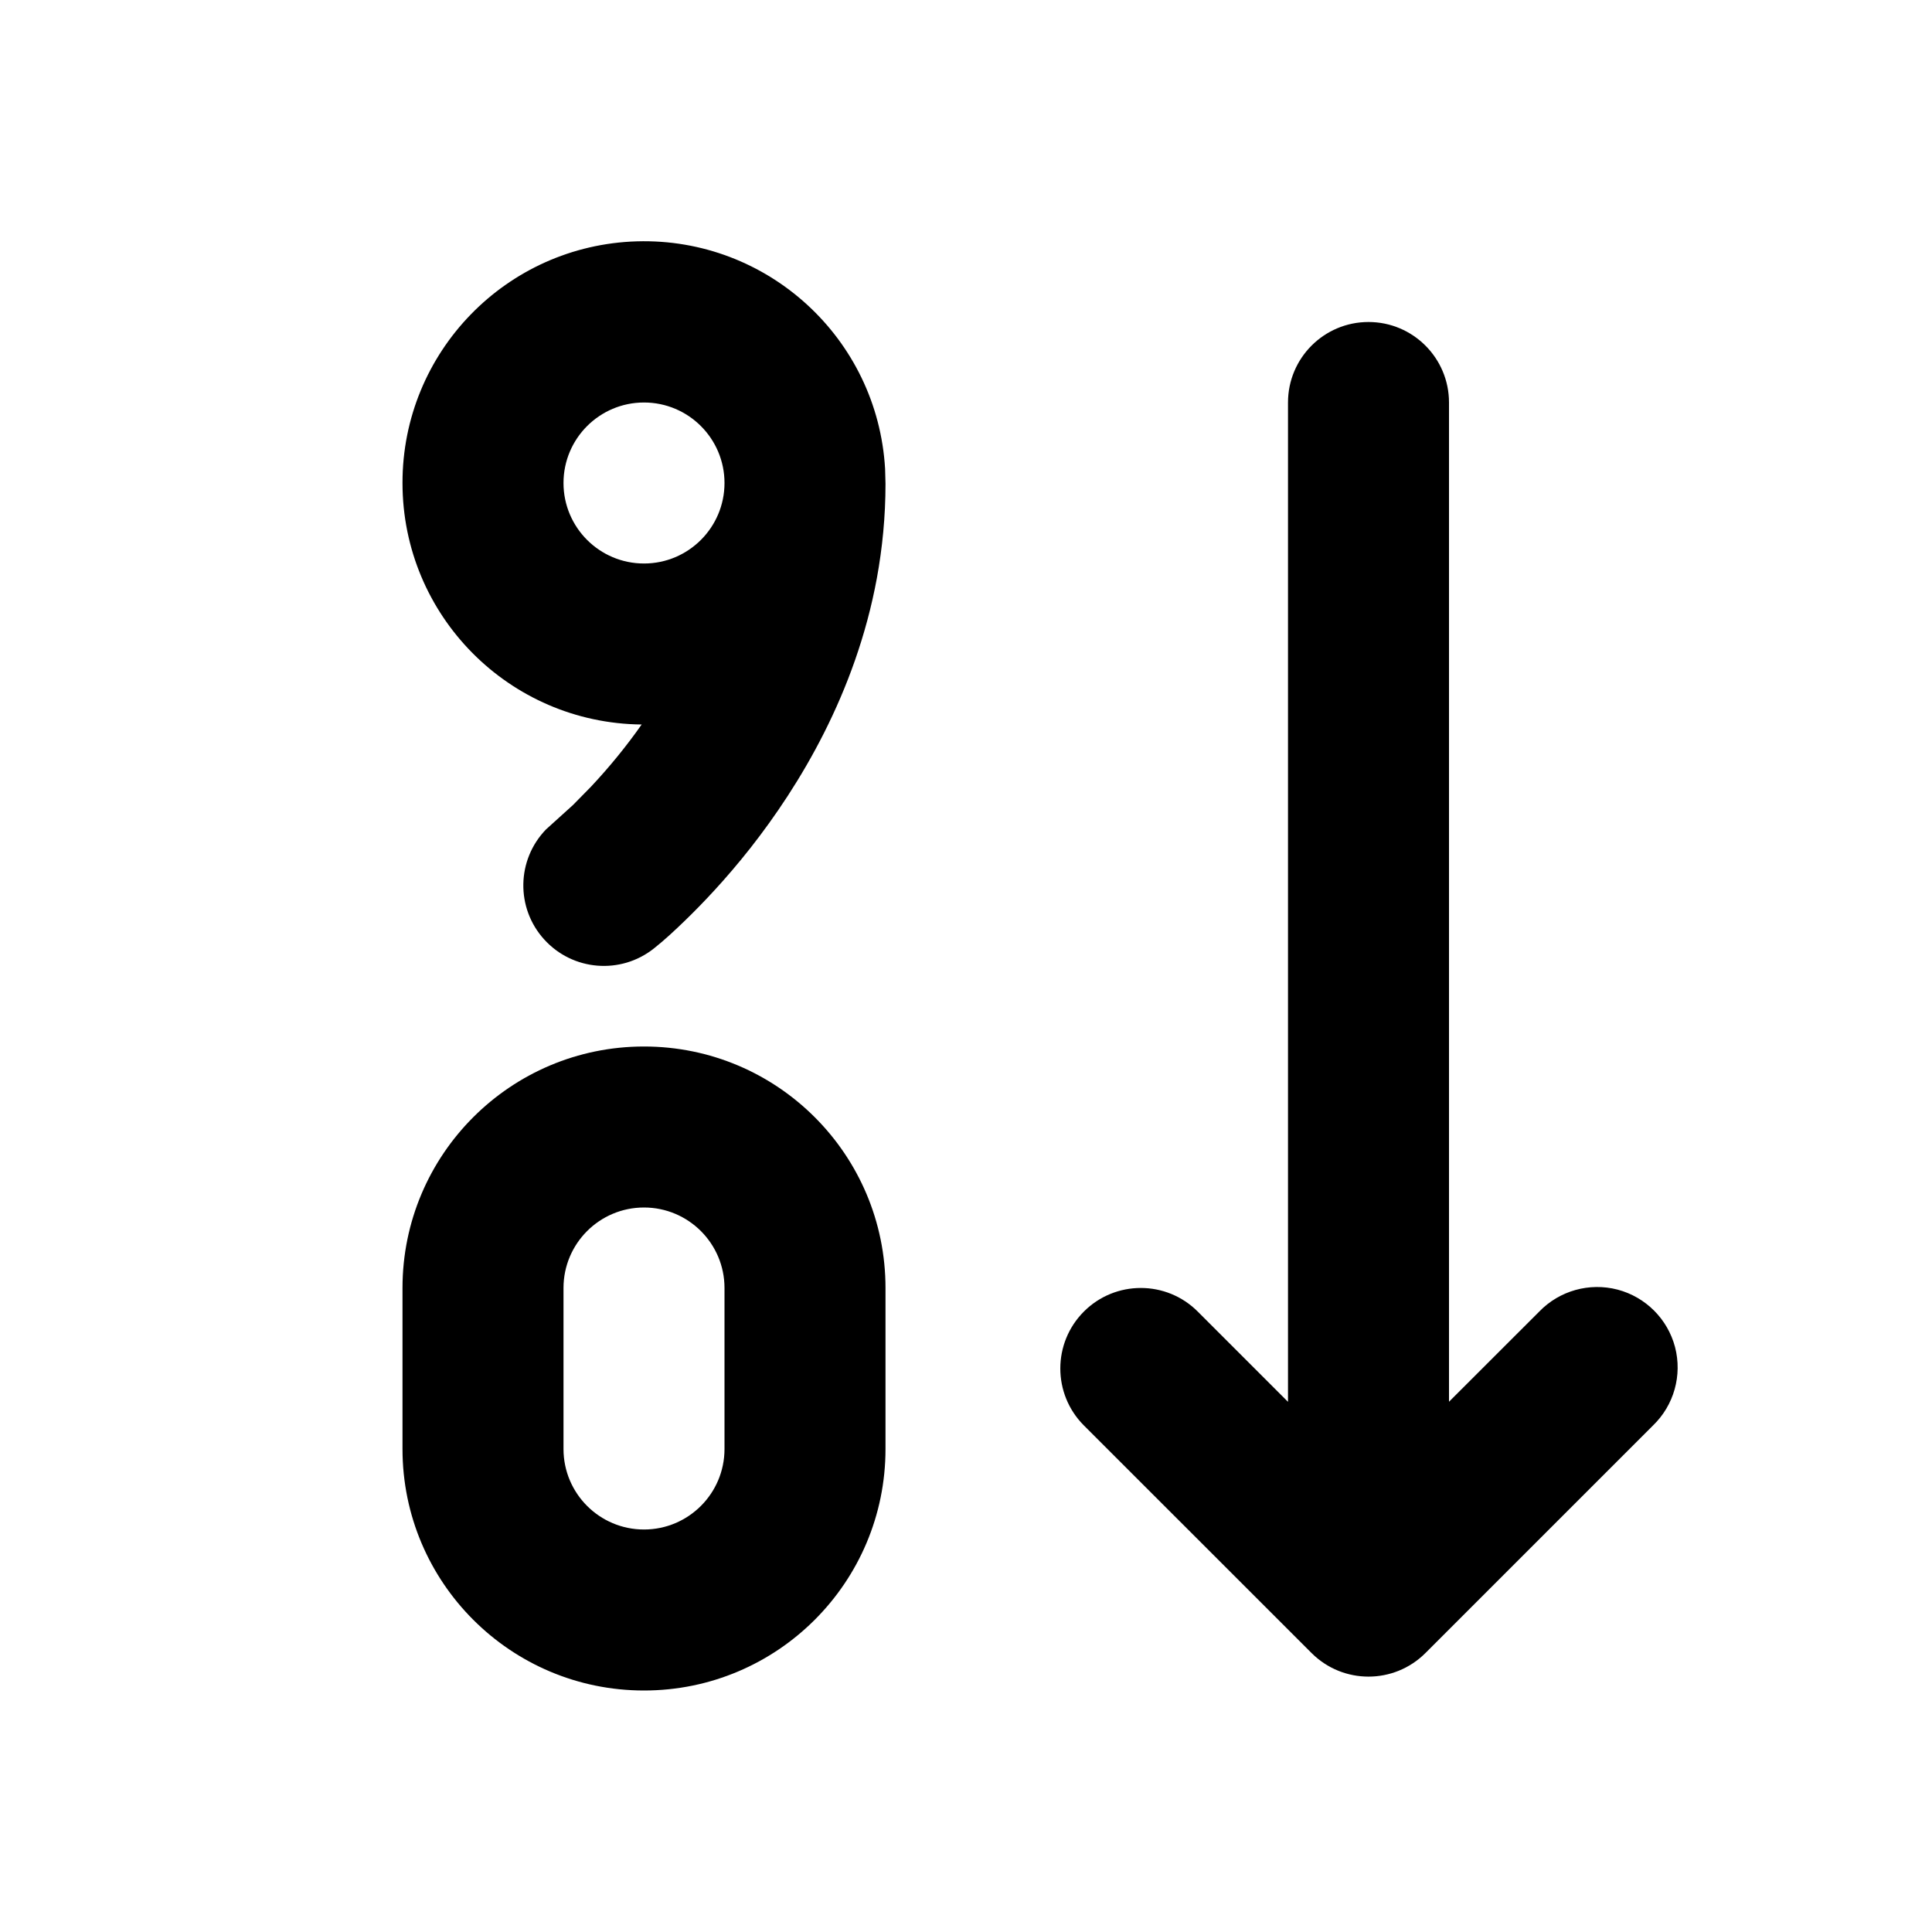 <svg xmlns="http://www.w3.org/2000/svg" width="24" height="24">
  <defs/>
  <path  d="M18,5 L18,17.413 L19.121,16.293 C19.372,16.033 19.744,15.929 20.094,16.02 C20.443,16.112 20.716,16.385 20.808,16.734 C20.899,17.084 20.795,17.456 20.535,17.707 L17.707,20.535 C17.316,20.925 16.684,20.925 16.293,20.535 L13.464,17.707 C13.074,17.316 13.074,16.683 13.465,16.292 C13.855,15.902 14.489,15.902 14.879,16.293 L16,17.414 L16,5 C16,4.448 16.448,4 17,4 C17.552,4 18,4.448 18,5 Z M8,13 C9.657,13 11,14.343 11,16 L11,18 C11,19.657 9.657,21 8,21 C6.343,21 5,19.657 5,18 L5,16 C5,14.343 6.343,13 8,13 Z M5,6 C4.998,4.376 6.289,3.046 7.912,2.998 C9.535,2.951 10.901,4.203 10.995,5.824 L11,6.01 C11,6.418 10.961,6.809 10.893,7.181 C10.629,8.614 9.929,9.761 9.323,10.533 C9.016,10.923 8.725,11.227 8.508,11.437 C8.384,11.557 8.258,11.675 8.123,11.782 C7.71,12.11 7.114,12.061 6.76,11.67 C6.406,11.28 6.416,10.682 6.783,10.303 L7.118,10 L7.342,9.772 C7.569,9.53 7.78,9.272 7.971,9 C6.325,8.984 5,7.646 5,6 Z M7,16 L7,18 C7,18.552 7.448,19 8,19 C8.552,19 9,18.552 9,18 L9,16 C9,15.448 8.552,15 8,15 C7.448,15 7,15.448 7,16 Z M8,5 C7.448,5 7,5.448 7,6 C7,6.552 7.448,7 8,7 C8.552,7 9,6.552 9,6 C9,5.448 8.552,5 8,5 Z"/>
</svg>

